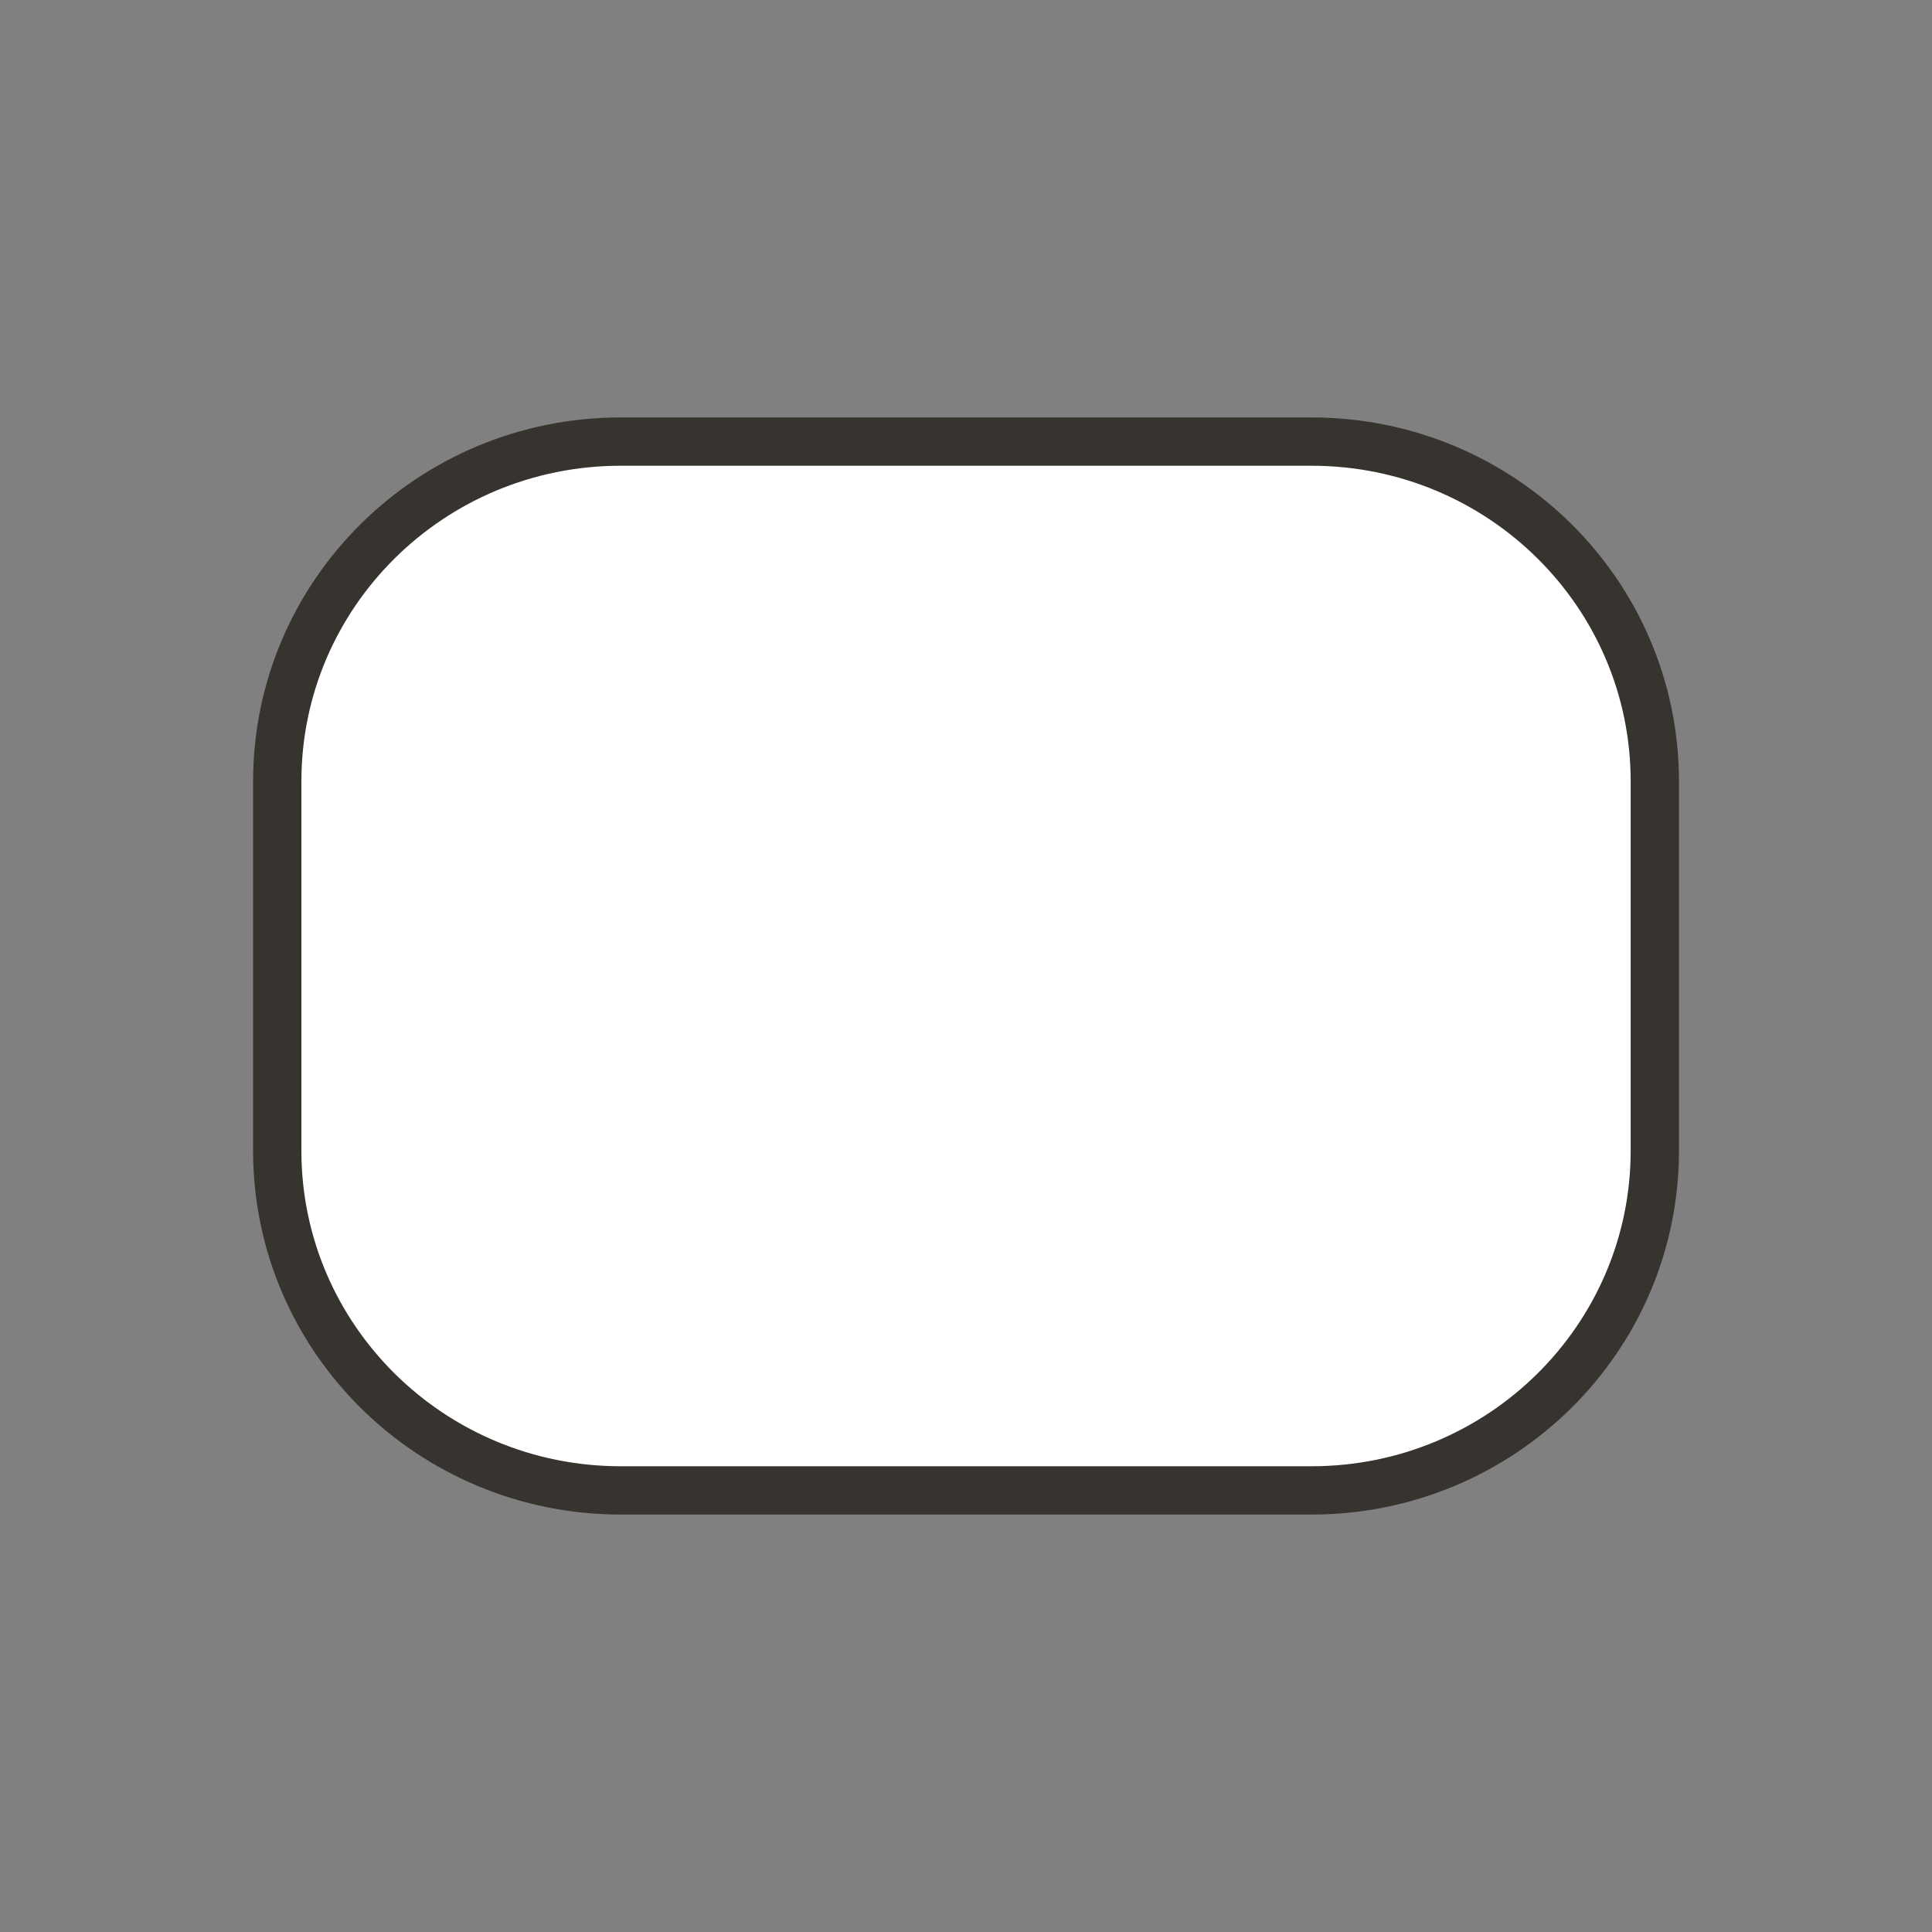 <?xml version="1.0" encoding="utf-8"?>
<!-- Generator: Adobe Illustrator 14.0.0, SVG Export Plug-In . SVG Version: 6.00 Build 43363)  -->
<!DOCTYPE svg PUBLIC "-//W3C//DTD SVG 1.1//EN" "http://www.w3.org/Graphics/SVG/1.1/DTD/svg11.dtd">
<svg version="1.1" id="Layer_1" xmlns="http://www.w3.org/2000/svg" xmlns:xlink="http://www.w3.org/1999/xlink" x="0px" y="0px"
	 width="30px" height="30px" viewBox="-291 381 30 30" enable-background="new -291 381 30 30" xml:space="preserve">
<rect x="-291" y="381" width="30" height="30" fill="#808080" stroke="none"/>
<path fill="#FFFFFF" stroke="#37332F" stroke-width="0.75" stroke-miterlimit="3.864" d="M-286.695,393.134
	c0-2.916,2.387-5.277,5.334-5.277h10.725c2.947,0,5.332,2.361,5.332,5.277v5.734c0,2.912-2.385,5.275-5.332,5.275h-10.725
	c-2.947,0-5.334-2.363-5.334-5.275V393.134L-286.695,393.134z"/>
</svg>
